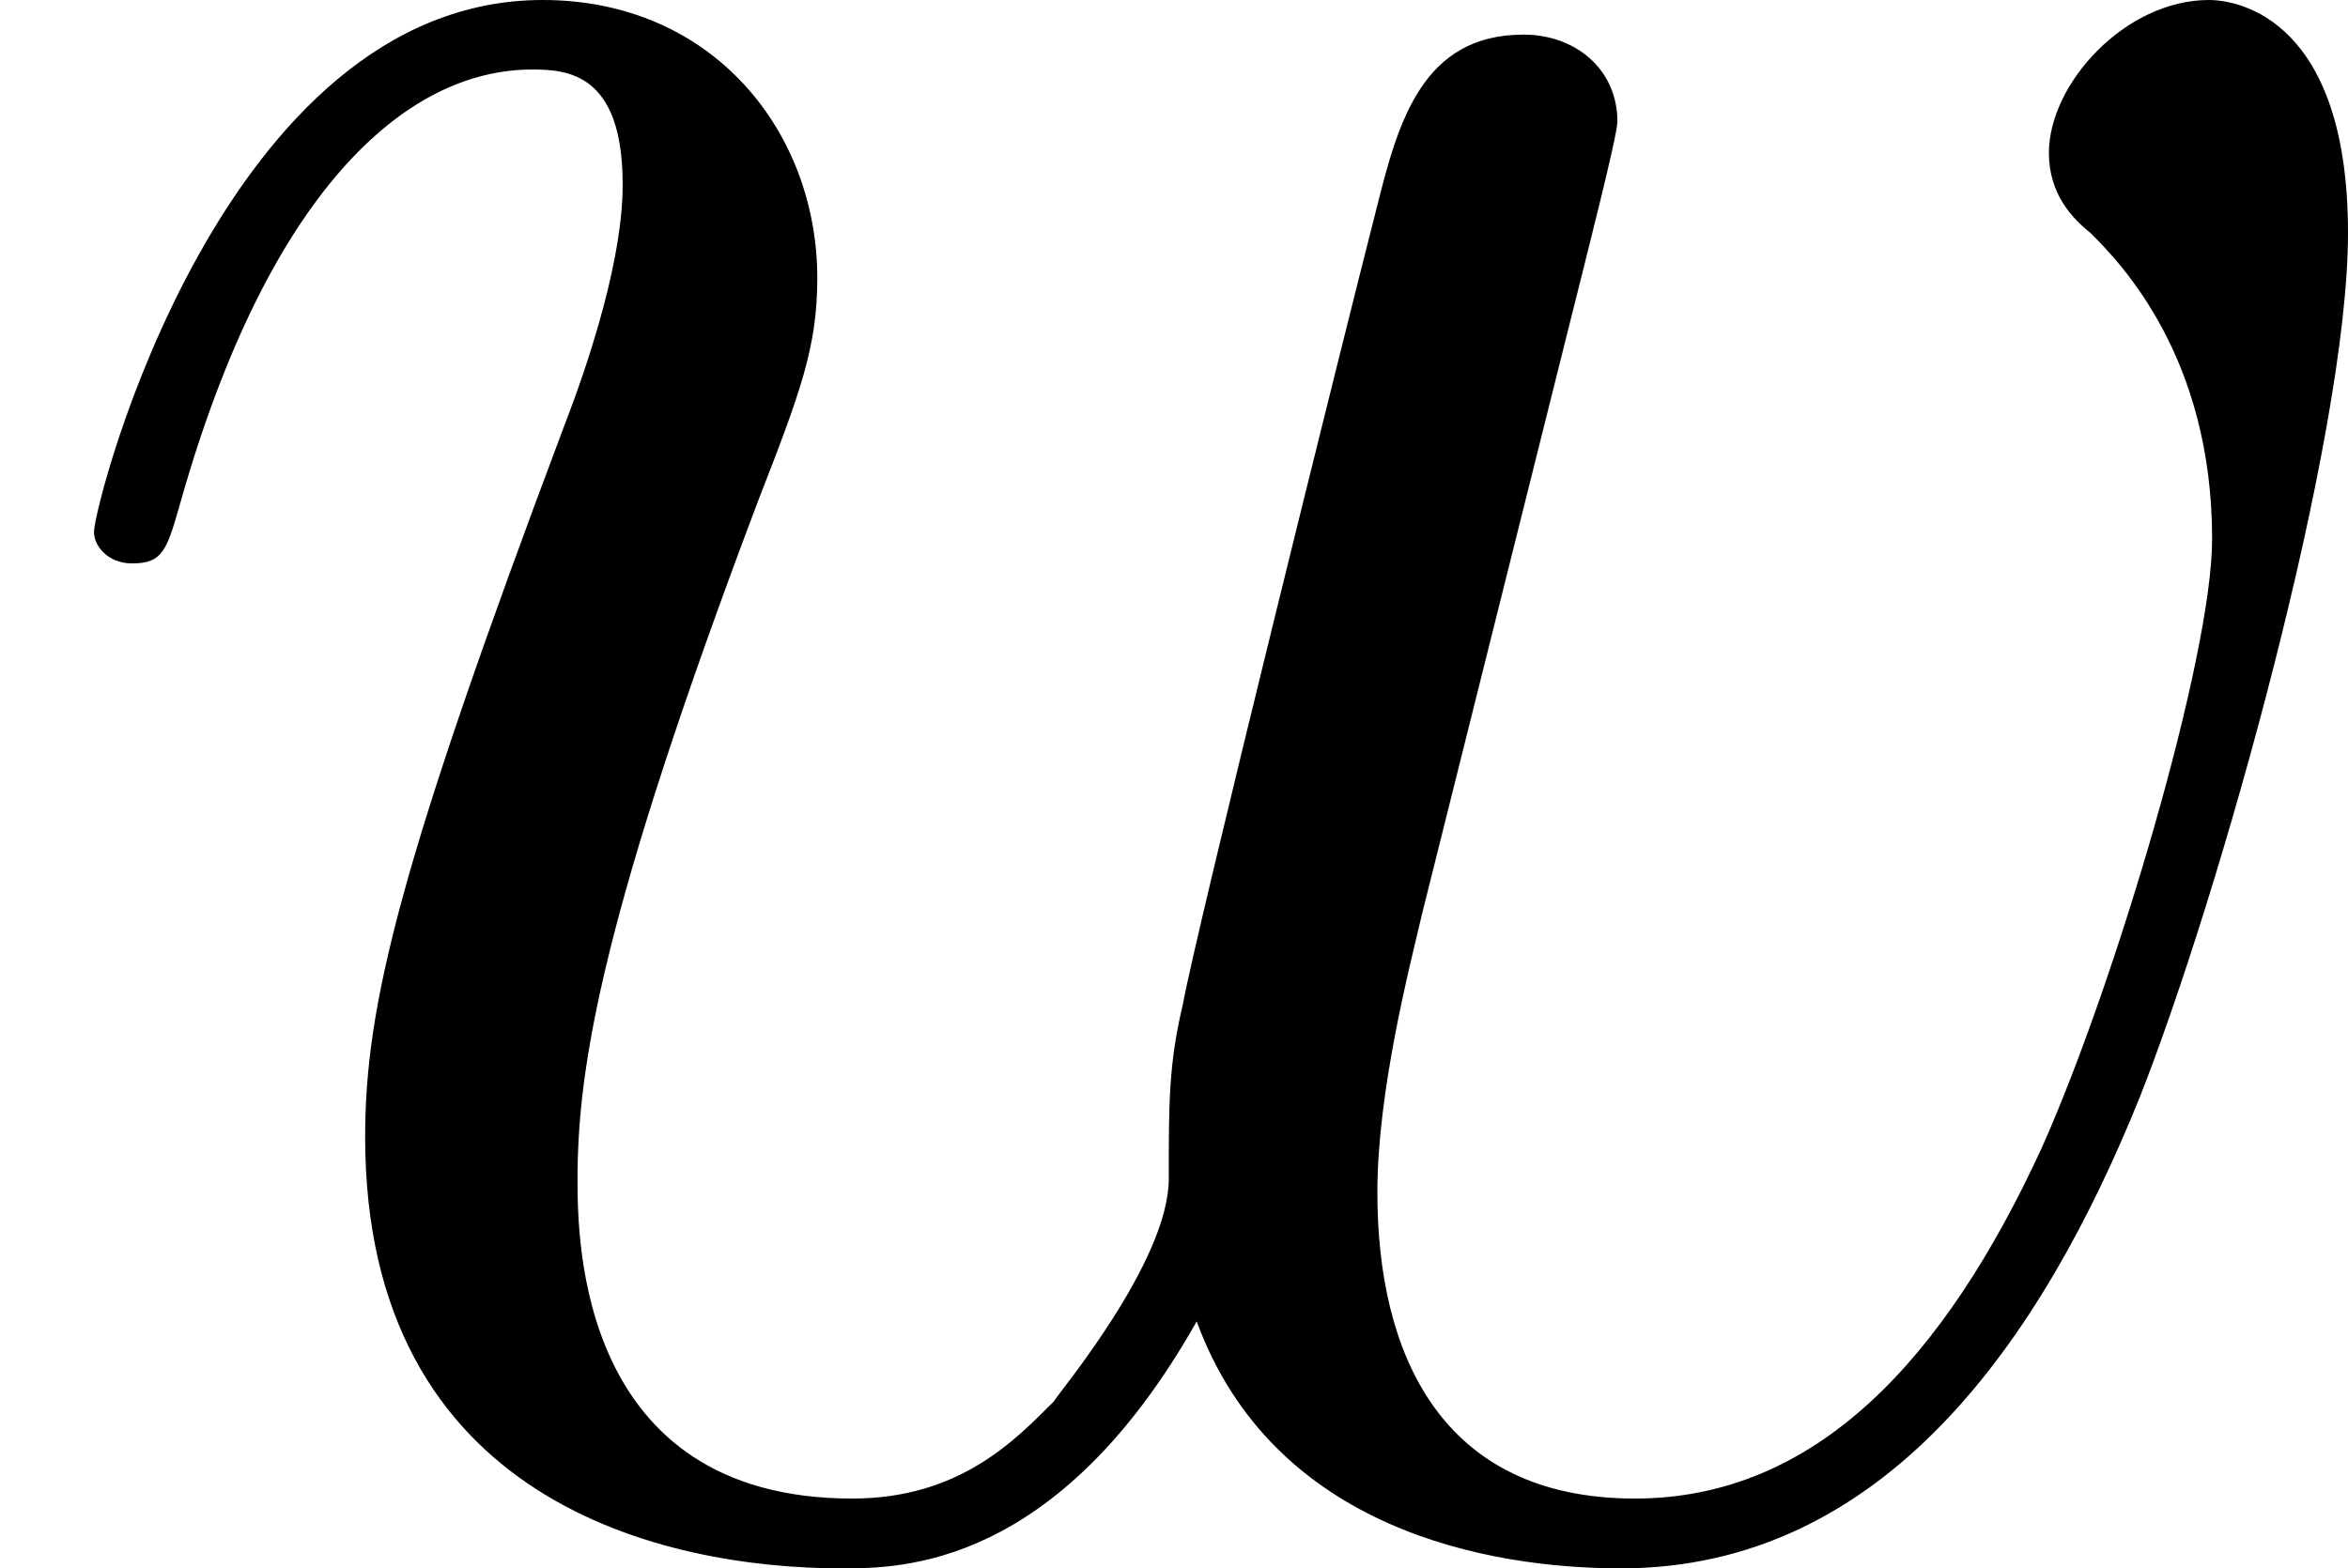 <?xml version='1.0' encoding='UTF-8'?>
<!-- This file was generated by dvisvgm 2.9.1 -->
<svg version='1.1' xmlns='http://www.w3.org/2000/svg' xmlns:xlink='http://www.w3.org/1999/xlink' width='8.07pt' height='5.392pt' viewBox='-68.041 544.529 8.07 5.392'>
<defs>
<path id='g7-119' d='M4.113-.729C4.376-.012 5.117 .12 5.571 .12C6.48 .12 7.018-.669 7.352-1.494C7.627-2.188 8.07-3.766 8.07-4.471C8.07-5.2 7.699-5.272 7.592-5.272C7.305-5.272 7.042-4.985 7.042-4.746C7.042-4.603 7.125-4.519 7.185-4.471C7.293-4.364 7.603-4.041 7.603-3.419C7.603-3.013 7.269-1.889 7.018-1.327C6.683-.598 6.241-.12 5.619-.12C4.949-.12 4.734-.622 4.734-1.172C4.734-1.518 4.842-1.937 4.89-2.14L5.392-4.148C5.452-4.388 5.559-4.806 5.559-4.854C5.559-5.033 5.416-5.153 5.236-5.153C4.89-5.153 4.806-4.854 4.734-4.567C4.615-4.101 4.113-2.08 4.065-1.817C4.017-1.614 4.017-1.482 4.017-1.219C4.017-.933 3.634-.478 3.622-.454C3.491-.323 3.3-.12 2.929-.12C1.985-.12 1.985-1.016 1.985-1.219C1.985-1.602 2.068-2.128 2.606-3.551C2.75-3.921 2.809-4.077 2.809-4.316C2.809-4.818 2.451-5.272 1.865-5.272C.765-5.272 .323-3.539 .323-3.443C.323-3.395 .371-3.335 .454-3.335C.562-3.335 .574-3.383 .622-3.551C.921-4.603 1.387-5.033 1.829-5.033C1.949-5.033 2.14-5.021 2.14-4.639C2.14-4.579 2.14-4.328 1.937-3.802C1.375-2.307 1.255-1.817 1.255-1.363C1.255-.108 2.283 .12 2.893 .12C3.096 .12 3.634 .12 4.113-.729Z'/>
</defs>
<g id='page1'>
<use x='-68.041' y='549.801' xlink:href='#g7-119'/>
</g>
</svg>
